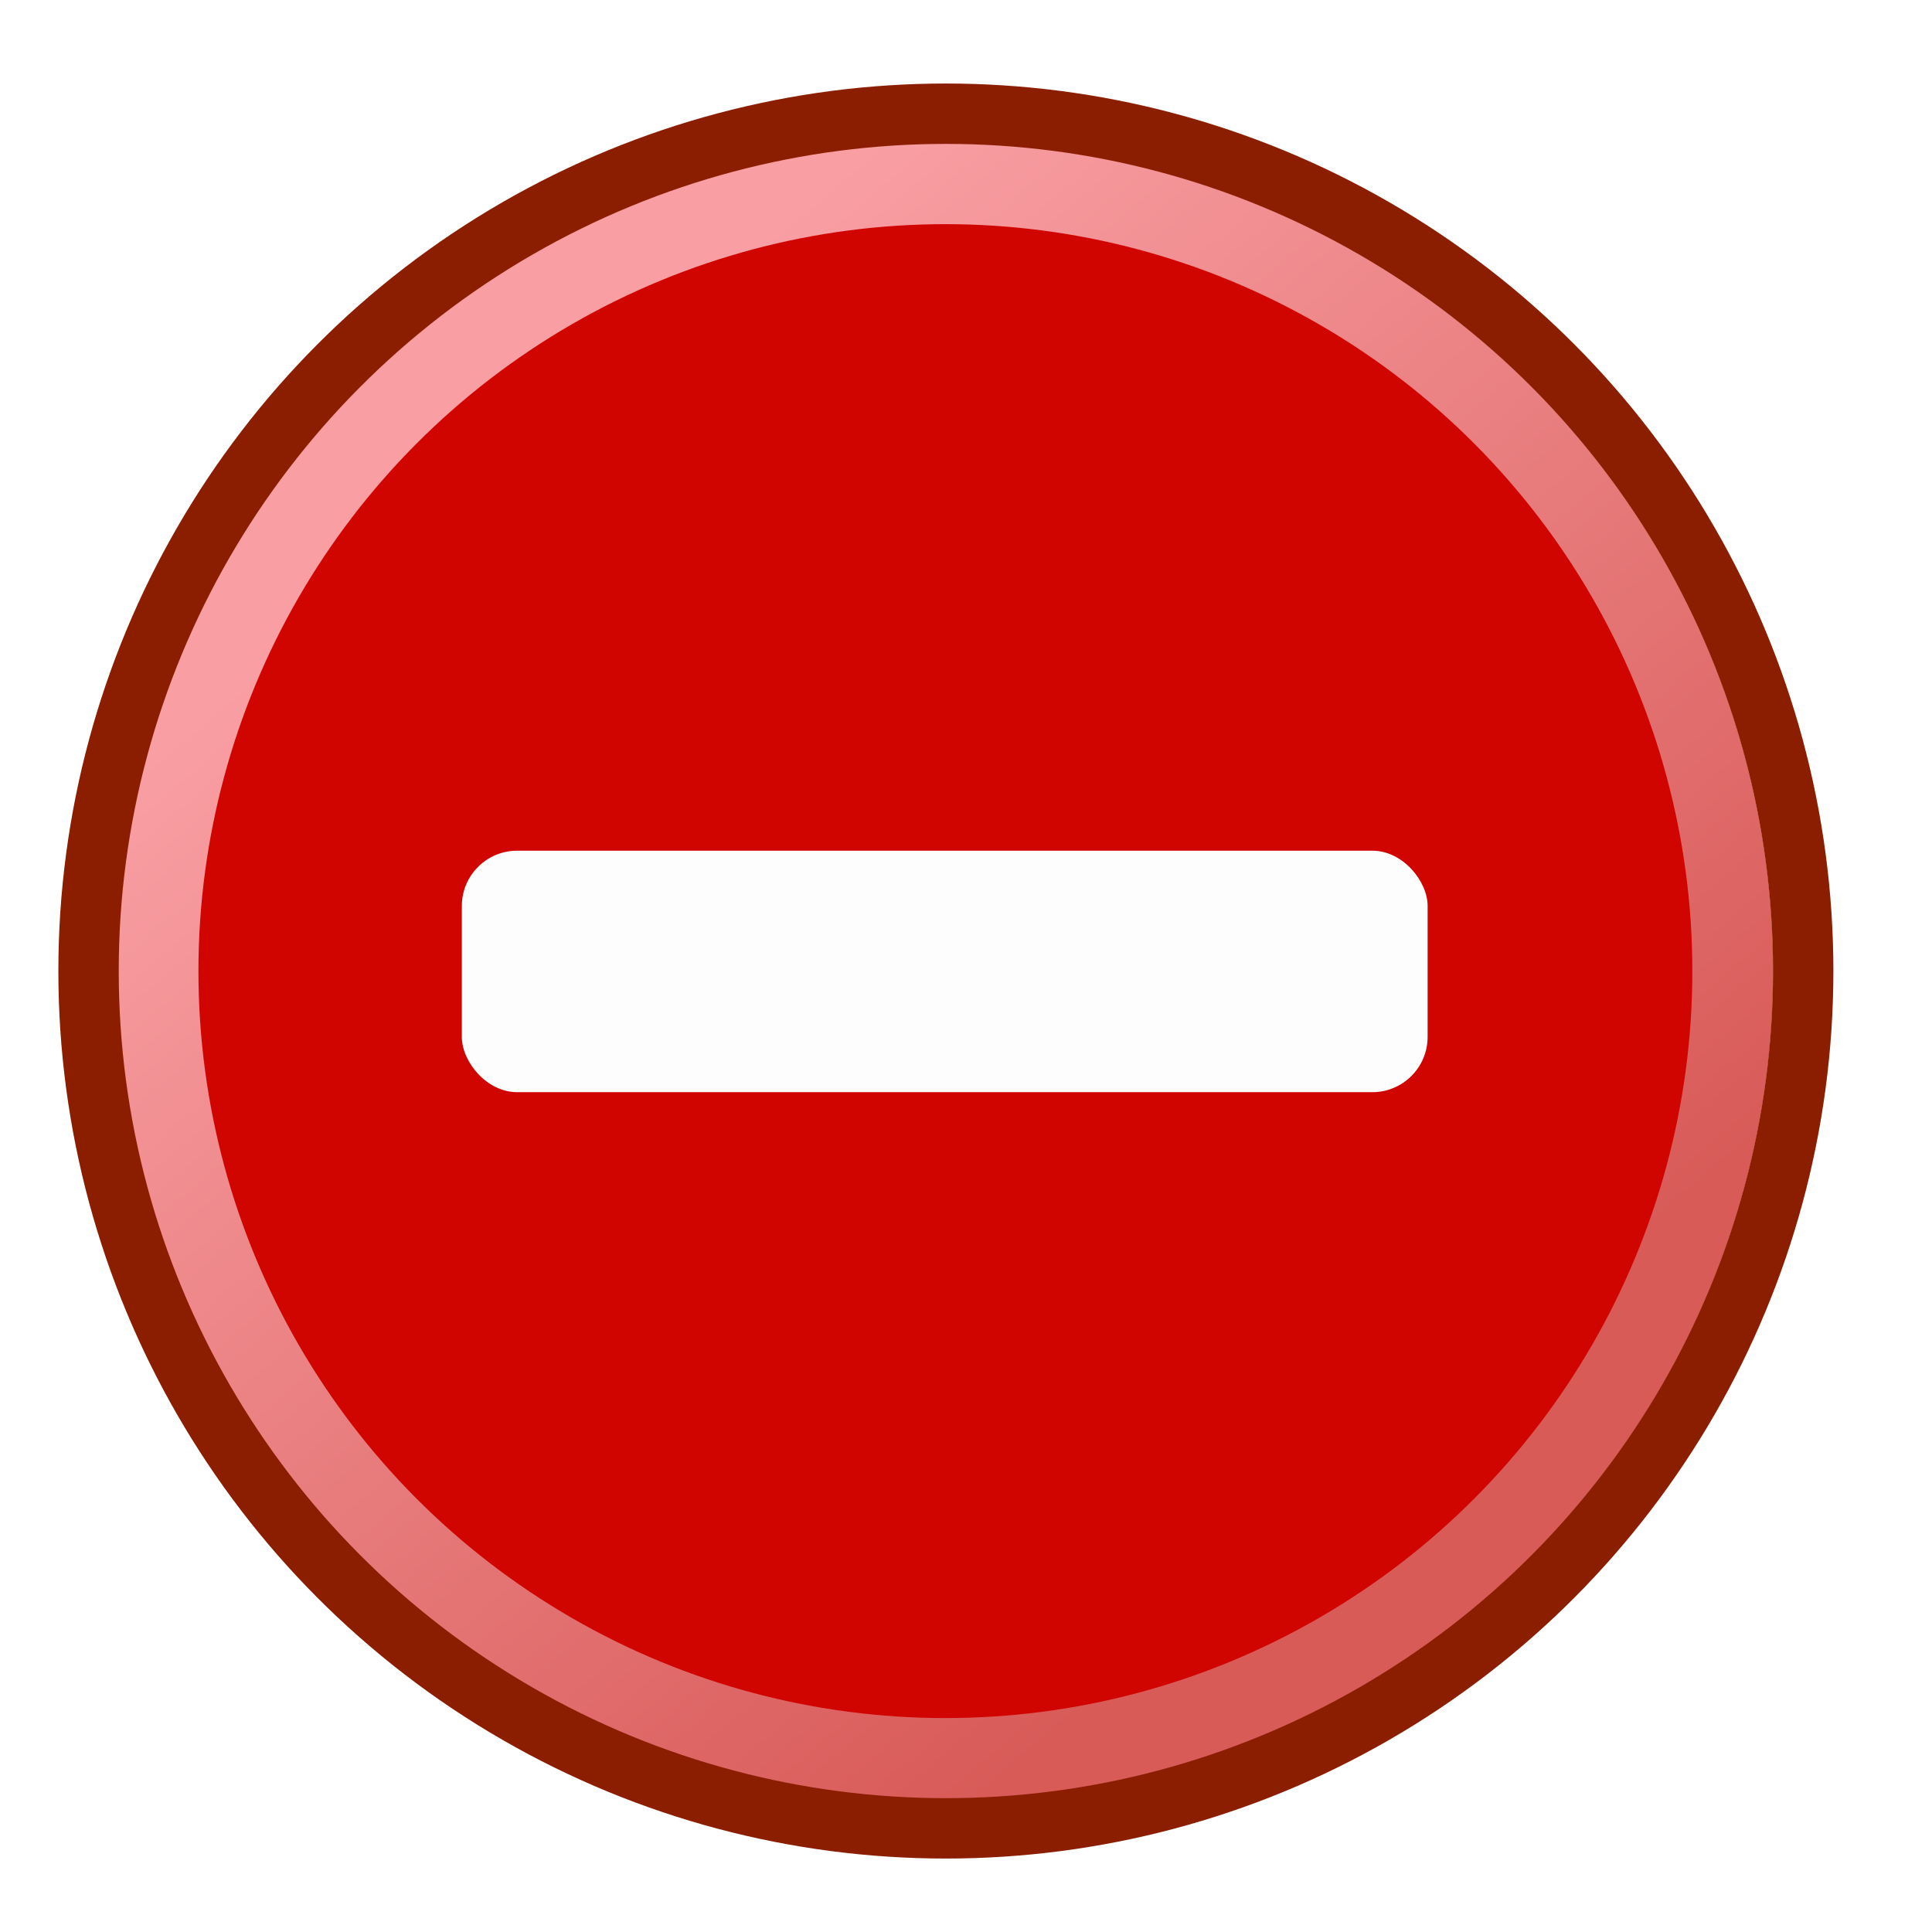 <?xml version="1.0" encoding="UTF-8" standalone="no"?>
<!-- Created with Inkscape (http://www.inkscape.org/) -->

<svg
   xmlns:dc="http://purl.org/dc/elements/1.1/"
   xmlns:cc="http://creativecommons.org/ns#"
   xmlns:rdf="http://www.w3.org/1999/02/22-rdf-syntax-ns#"
   xmlns:svg="http://www.w3.org/2000/svg"
   xmlns="http://www.w3.org/2000/svg"
   xmlns:xlink="http://www.w3.org/1999/xlink"
   xmlns:sodipodi="http://sodipodi.sourceforge.net/DTD/sodipodi-0.dtd"
   xmlns:inkscape="http://www.inkscape.org/namespaces/inkscape"
   width="48"
   height="48"
   viewBox="0 0 48 48"
   version="1.1"
   id="svg8"
   inkscape:version="0.92.2 5c3e80d, 2017-08-06"
   sodipodi:docname="cr3_button_remove-48x48-src.svg">
  <defs
     id="defs2">
    <linearGradient
       inkscape:collect="always"
       id="linearGradient891">
      <stop
         style="stop-color:#f99fa4;stop-opacity:1"
         offset="0"
         id="stop887" />
      <stop
         style="stop-color:#d85b58;stop-opacity:1"
         offset="1"
         id="stop889" />
    </linearGradient>
    <linearGradient
       inkscape:collect="always"
       xlink:href="#linearGradient891"
       id="linearGradient893"
       x1="12.145"
       y1="294.495"
       x2="35.191"
       y2="321.604"
       gradientUnits="userSpaceOnUse"
       gradientTransform="matrix(0.938,0,0,0.938,1.474,17.71)" />
    <filter
       style="color-interpolation-filters:sRGB;"
       inkscape:label="Drop Shadow"
       id="filter887">
      <feFlood
         flood-opacity="0.498"
         flood-color="rgb(0,0,0)"
         result="flood"
         id="feFlood877" />
      <feComposite
         in="flood"
         in2="SourceGraphic"
         operator="in"
         result="composite1"
         id="feComposite879" />
      <feGaussianBlur
         in="composite1"
         stdDeviation="1.5"
         result="blur"
         id="feGaussianBlur881" />
      <feOffset
         dx="-0.5"
         dy="1.5"
         result="offset"
         id="feOffset883" />
      <feComposite
         in="SourceGraphic"
         in2="offset"
         operator="over"
         result="composite2"
         id="feComposite885" />
    </filter>
  </defs>
  <sodipodi:namedview
     id="base"
     pagecolor="#ffffff"
     bordercolor="#666666"
     borderopacity="1.0"
     inkscape:pageopacity="0.0"
     inkscape:pageshadow="2"
     inkscape:zoom="5.6568543"
     inkscape:cx="24.064072"
     inkscape:cy="32.331812"
     inkscape:document-units="px"
     inkscape:current-layer="layer1"
     showgrid="false"
     units="px"
     inkscape:window-width="1502"
     inkscape:window-height="1128"
     inkscape:window-x="1690"
     inkscape:window-y="0"
     inkscape:window-maximized="0"
     inkscape:pagecheckerboard="true"
     objecttolerance="2"
     guidetolerance="2" />
  <g
     inkscape:label="Layer 1"
     inkscape:groupmode="layer"
     id="layer1"
     transform="translate(0,-284.3)">
    <ellipse
       style="opacity:1;fill:none;fill-opacity:1;fill-rule:evenodd;stroke:#4a8b00;stroke-width:2.5;stroke-linecap:butt;stroke-linejoin:miter;stroke-miterlimit:10;stroke-dasharray:none;stroke-dashoffset:8;stroke-opacity:1;paint-order:markers fill stroke"
       id="path870"
       cx="24"
       cy="308.3"
       r="22.514" />
    <g
       id="g880"
       style="filter:url(#filter887)">
      <circle
         r="18.591"
         cy="306.935"
         cx="23.971"
         id="path870-3-3"
         style="opacity:1;fill:#d00500;fill-opacity:1;fill-rule:evenodd;stroke:none;stroke-width:2.371;stroke-linecap:butt;stroke-linejoin:miter;stroke-miterlimit:10;stroke-dasharray:none;stroke-dashoffset:8;stroke-opacity:1;paint-order:markers fill stroke" />
      <circle
         cx="23.988"
         cy="306.927"
         r="19.562"
         id="path870-3"
         style="opacity:1;fill:none;fill-opacity:1;fill-rule:evenodd;stroke:url(#linearGradient893);stroke-width:2.008;stroke-linecap:butt;stroke-linejoin:miter;stroke-miterlimit:10;stroke-dasharray:none;stroke-dashoffset:8;stroke-opacity:1;paint-order:markers fill stroke" />
      <circle
         r="21.3"
         cy="306.925"
         cx="24"
         id="path870-3-5"
         style="opacity:1;fill:none;fill-opacity:1;fill-rule:evenodd;stroke:#8c1e00;stroke-width:1.5;stroke-linecap:butt;stroke-linejoin:miter;stroke-miterlimit:10;stroke-dasharray:none;stroke-dashoffset:8;stroke-opacity:1;paint-order:markers fill stroke" />
      <rect
         rx="1.375"
         ry="1.375"
         y="303.935"
         x="11.974"
         height="6"
         width="23.995"
         id="rect870"
         style="opacity:1;fill:#fdfdfd;fill-opacity:1;fill-rule:evenodd;stroke:none;stroke-width:1.5;stroke-linecap:round;stroke-linejoin:miter;stroke-miterlimit:10;stroke-dasharray:none;stroke-dashoffset:0;stroke-opacity:1;paint-order:markers fill stroke" />
    </g>
  </g>
</svg>
